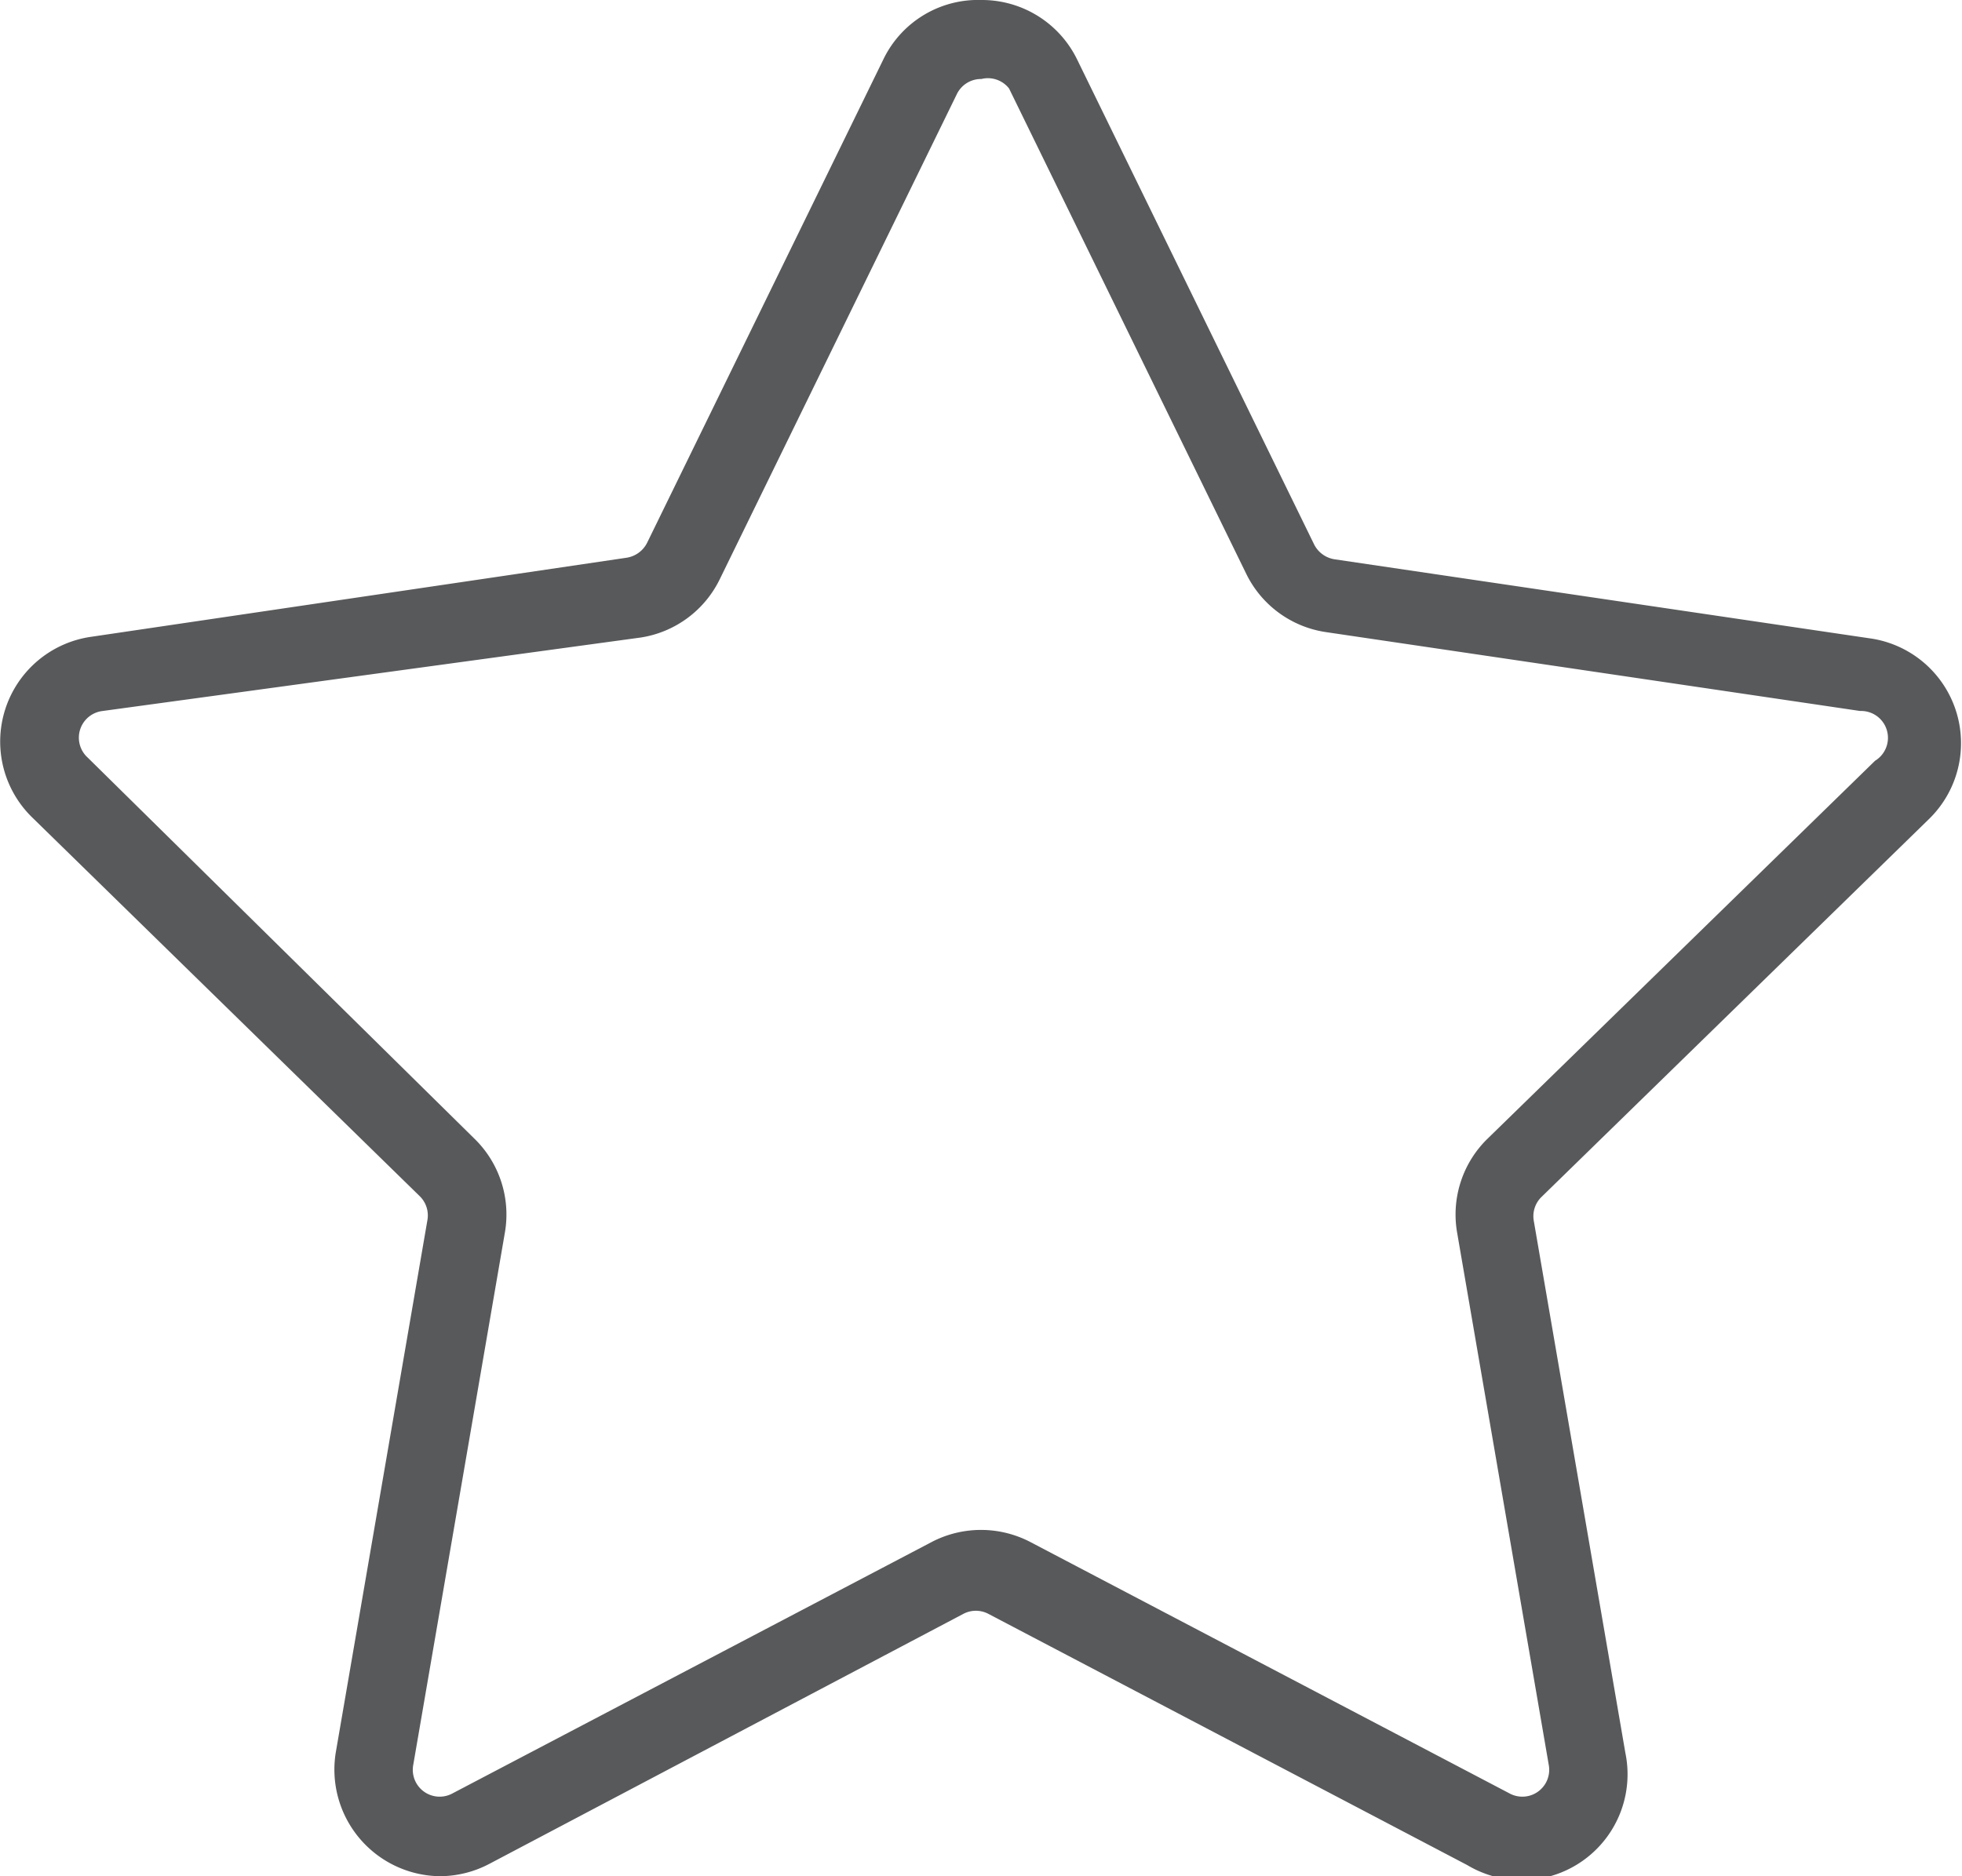 <svg xmlns="http://www.w3.org/2000/svg" viewBox="0 0 24.83 23.75"><defs><style>.cls-1{fill:#58595b;}</style></defs><title>Asset 28</title><g id="Layer_2" data-name="Layer 2"><g id="guides"><path class="cls-1" d="M5.57,23.75a1.35,1.35,0,0,1-1.32-1.57l1.16-6.74a.34.34,0,0,0-.1-.3L.41,10.35a1.34,1.34,0,0,1,.75-2.29l6.77-1a.35.35,0,0,0,.26-.19l3-6.14A1.33,1.33,0,0,1,12.42,0h0a1.34,1.34,0,0,1,1.21.75l3,6.14a.35.35,0,0,0,.26.19l6.77,1a1.34,1.34,0,0,1,.75,2.29l-4.9,4.78a.34.34,0,0,0-.1.3l1.16,6.74a1.34,1.34,0,0,1-2,1.42l-6.06-3.18a.34.34,0,0,0-.32,0L6.2,23.59A1.35,1.35,0,0,1,5.57,23.75ZM12.42,1a.34.34,0,0,0-.31.19l-3,6.14a1.34,1.34,0,0,1-1,.74L1.3,9a.34.34,0,0,0-.19.59L6,14.41a1.34,1.34,0,0,1,.39,1.19L5.23,22.34a.34.34,0,0,0,.5.36l6.06-3.18a1.35,1.35,0,0,1,1.25,0l6.06,3.18a.34.34,0,0,0,.5-.36L18.44,15.6a1.34,1.34,0,0,1,.39-1.19l4.9-4.78A.34.34,0,0,0,23.54,9l-6.77-1a1.34,1.34,0,0,1-1-.74l-3-6.14A.34.34,0,0,0,12.42,1Z"/></g></g></svg>